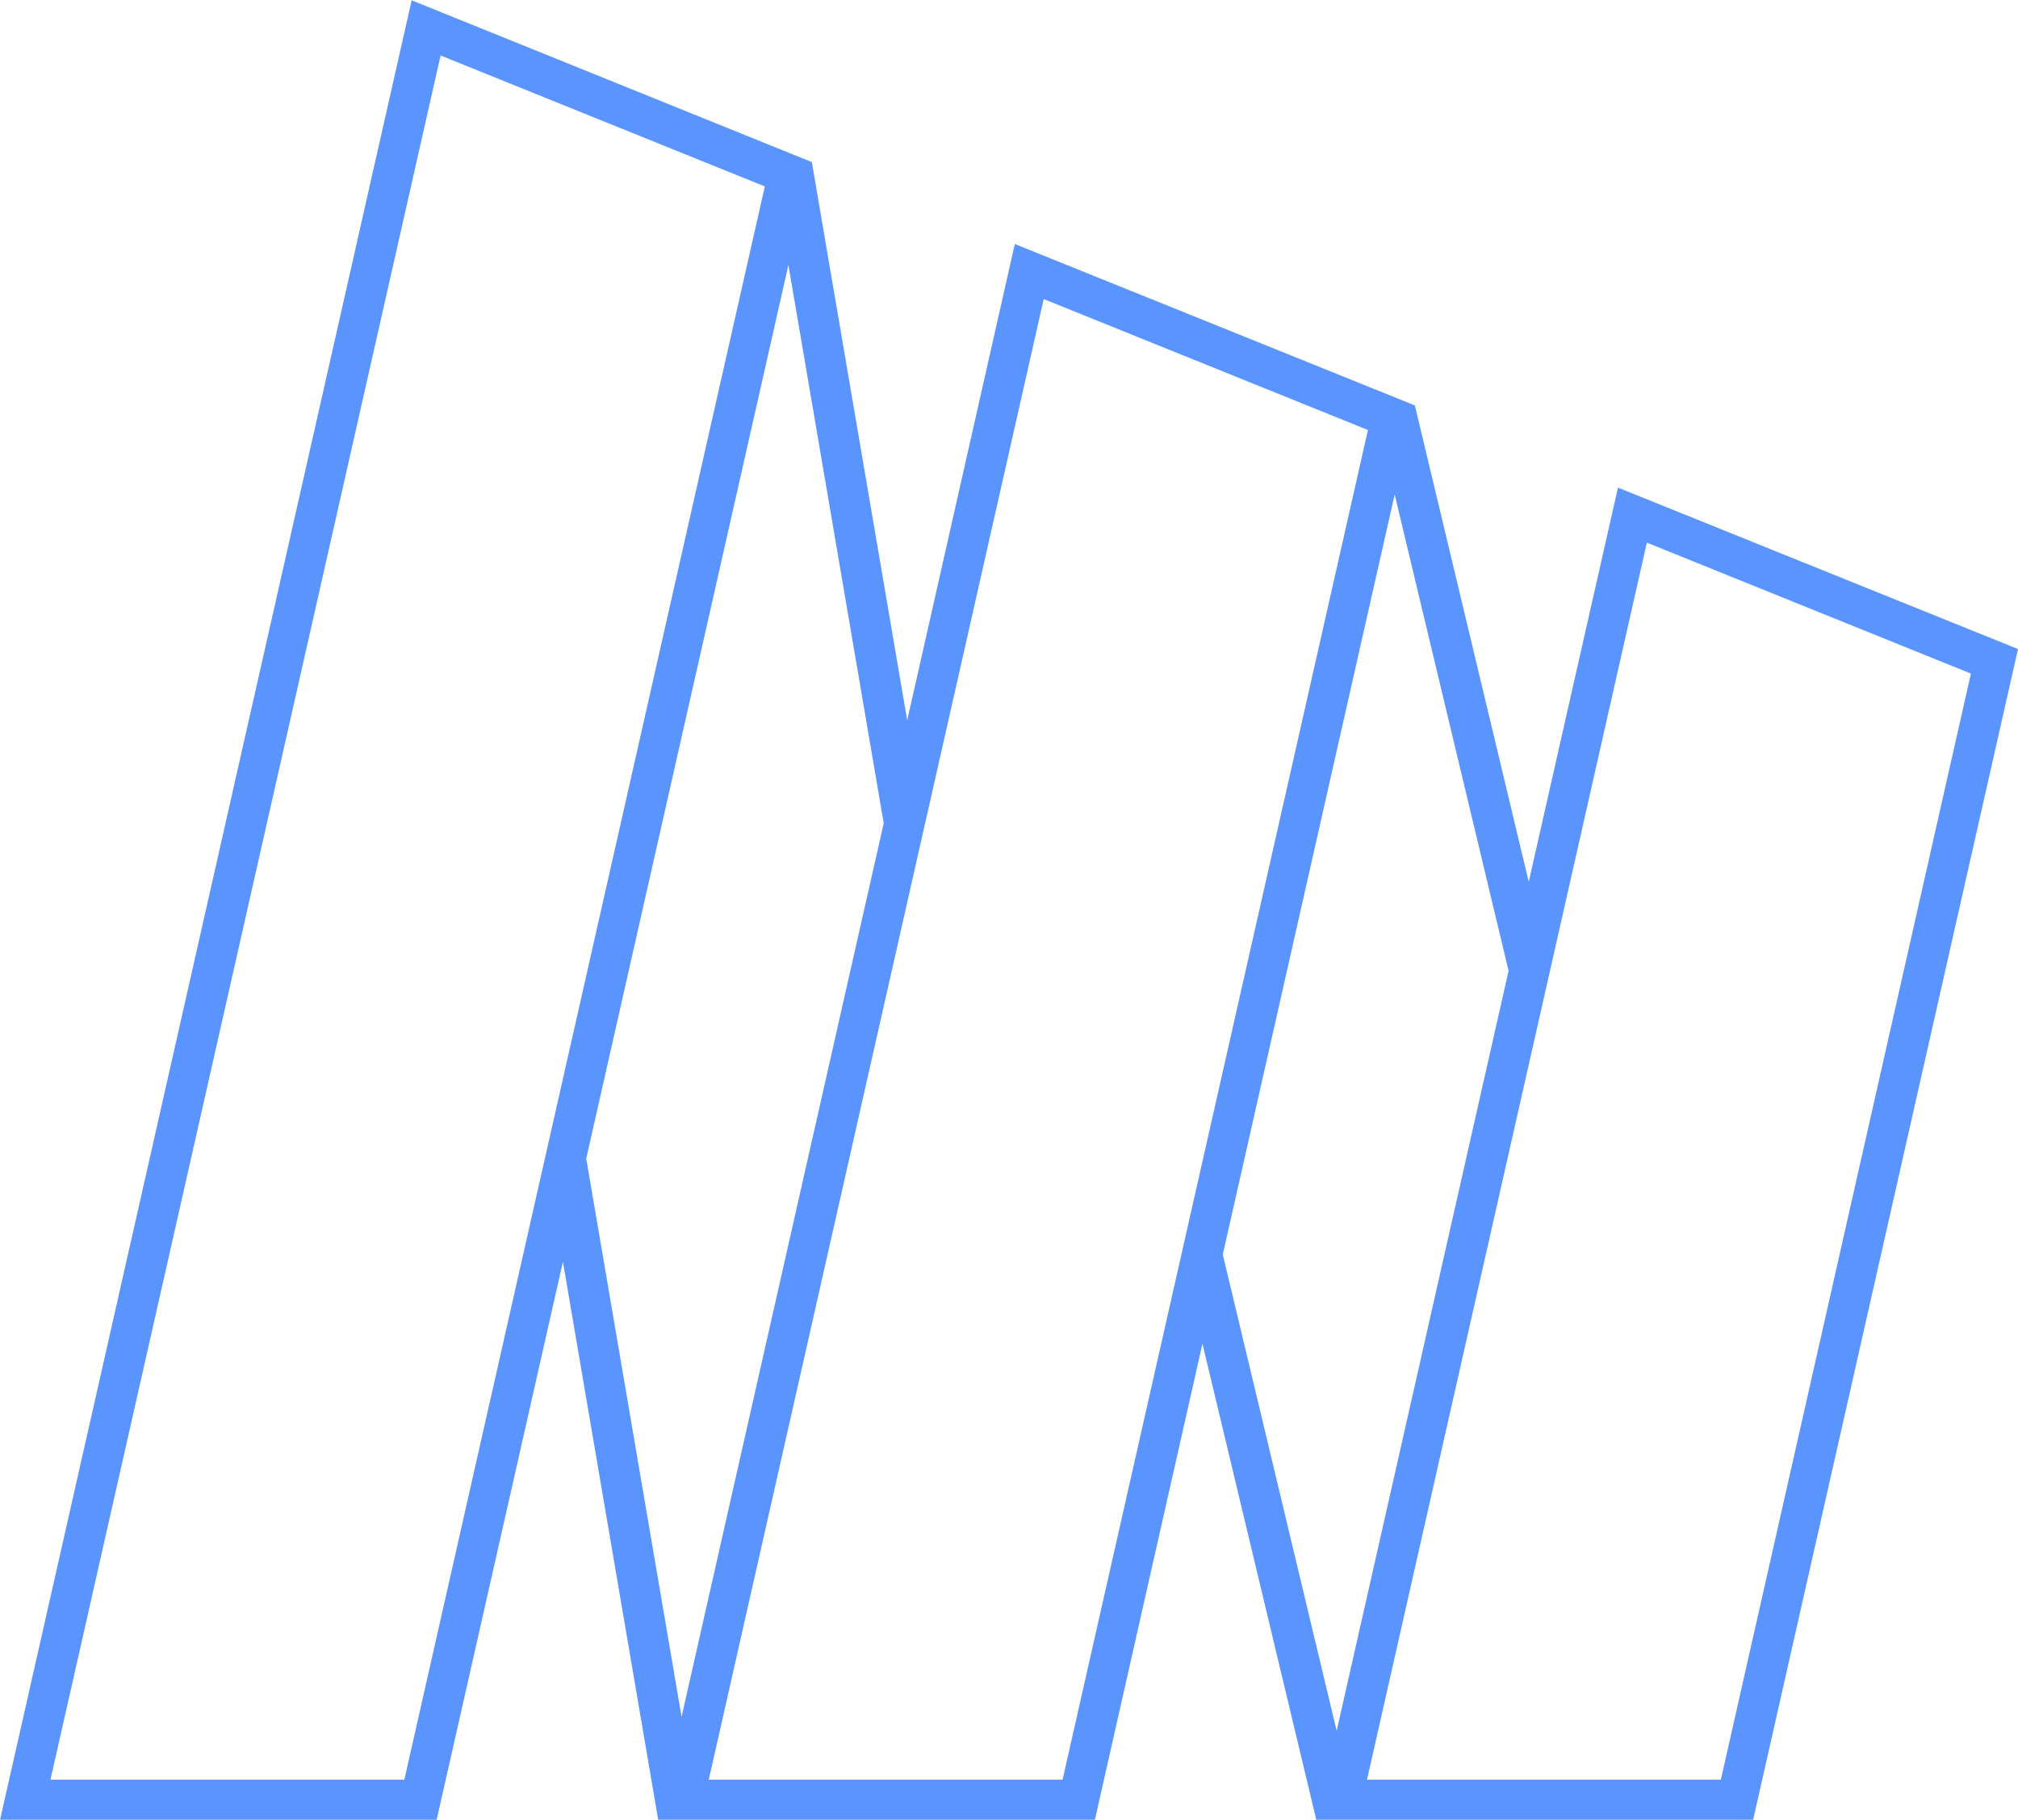<svg id="Layer_1" data-name="Layer 1" xmlns="http://www.w3.org/2000/svg" viewBox="0 0 600 541.12"><defs><style>.cls-1{fill:#5a94ff;}</style></defs><path class="cls-1" d="M481.06,145,454.53,262.21,420.67,120.56l-118.94-48-32,141.64-28.35-166L122.4.09,0,541.21H129.81l37.56-166,28.34,166H325.52l32-141.64h0l33.86,141.64H521.23L600,193ZM120.22,529.21H15L131,16.5l96.4,38.94Zm54.08-184.7L234.41,78.8l28.34,166-60.1,265.71Zm141.63,184.7H210.73L310.32,88.93l96.4,38.94Zm81.49-14.52L363.56,373.05l51.11-226,33.87,141.64Zm114.23,14.52H406.44l83.21-367.85L586,200.3Z"/></svg>
